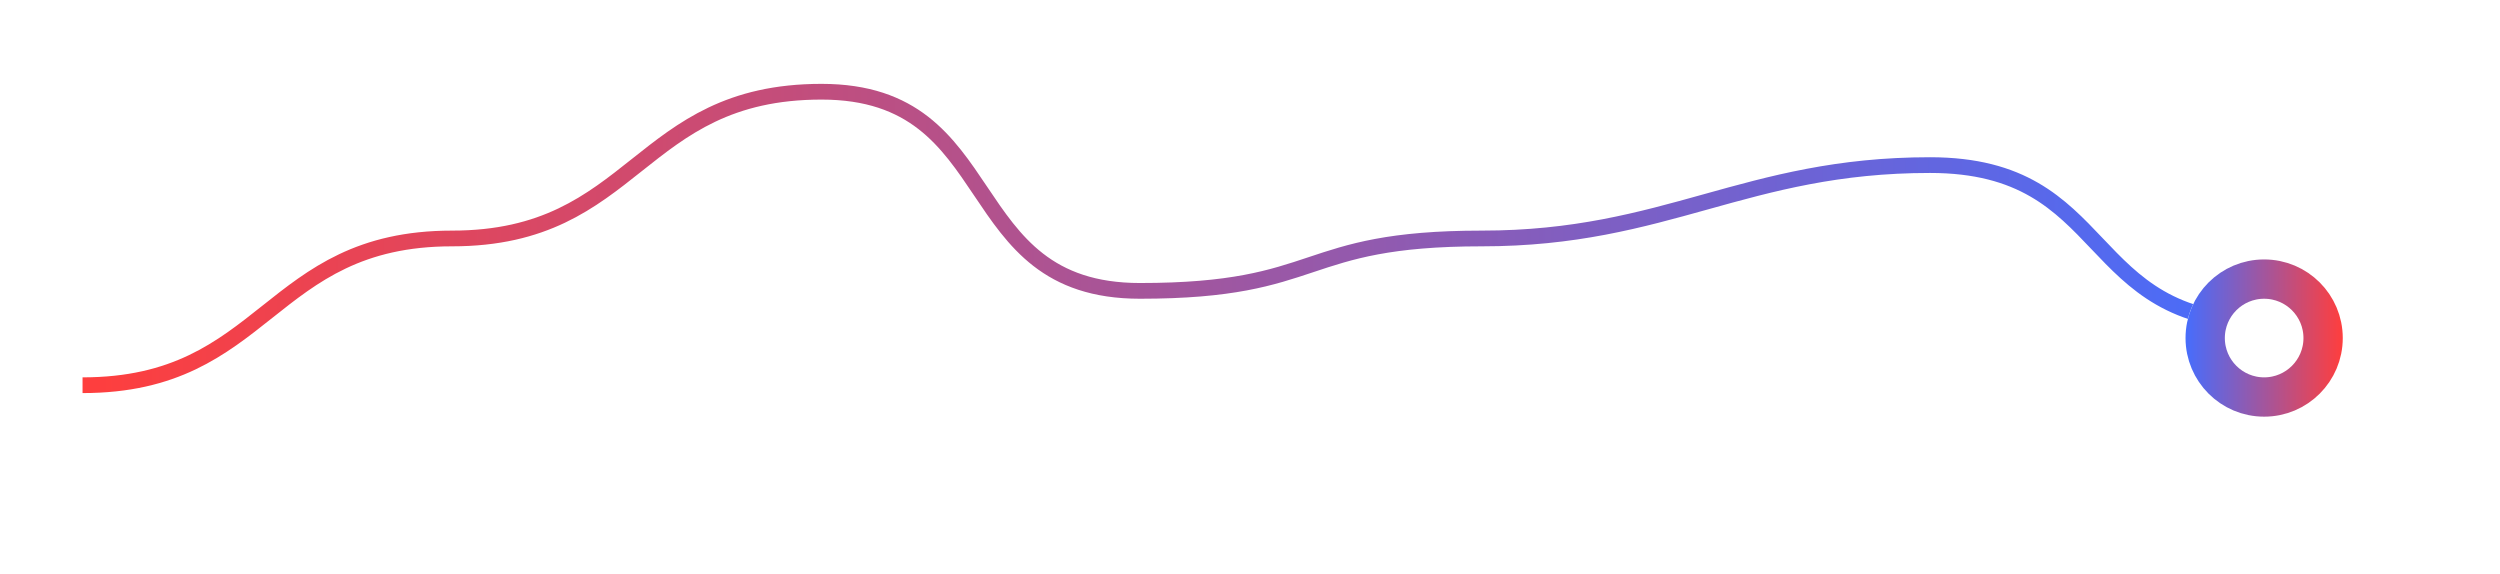 <svg width="318" height="73" viewBox="0 0 318 73" fill="none" xmlns="http://www.w3.org/2000/svg">
<g filter="url(#filter0_d_195_1938)">
<path d="M10.5 49C34 49 34 30.333 57.5 30.333C81 30.333 81 11.667 104.5 11.667C128 11.667 121.5 37 145 37C168.5 37 165 30.333 188.5 30.333C212 30.333 222 21 245.5 21C269 21 264.5 41 288 41" stroke="url(#paint0_linear_195_1938)" stroke-width="2" stroke-linejoin="round"/>
</g>
<g filter="url(#filter1_d_195_1938)">
<circle cx="288" cy="39" r="10" fill="white"/>
<circle cx="288" cy="39" r="7.5" stroke="url(#paint1_linear_195_1938)" stroke-width="5"/>
</g>
<defs>
<filter id="filter0_d_195_1938" x="0.5" y="0.667" width="297.5" height="59.333" filterUnits="userSpaceOnUse" color-interpolation-filters="sRGB">
<feFlood flood-opacity="0" result="BackgroundImageFix"/>
<feColorMatrix in="SourceAlpha" type="matrix" values="0 0 0 0 0 0 0 0 0 0 0 0 0 0 0 0 0 0 127 0" result="hardAlpha"/>
<feOffset/>
<feGaussianBlur stdDeviation="5"/>
<feComposite in2="hardAlpha" operator="out"/>
<feColorMatrix type="matrix" values="0 0 0 0 1 0 0 0 0 1 0 0 0 0 1 0 0 0 0.26 0"/>
<feBlend mode="normal" in2="BackgroundImageFix" result="effect1_dropShadow_195_1938"/>
<feBlend mode="normal" in="SourceGraphic" in2="effect1_dropShadow_195_1938" result="shape"/>
</filter>
<filter id="filter1_d_195_1938" x="258" y="13" width="60" height="60" filterUnits="userSpaceOnUse" color-interpolation-filters="sRGB">
<feFlood flood-opacity="0" result="BackgroundImageFix"/>
<feColorMatrix in="SourceAlpha" type="matrix" values="0 0 0 0 0 0 0 0 0 0 0 0 0 0 0 0 0 0 127 0" result="hardAlpha"/>
<feOffset dy="4"/>
<feGaussianBlur stdDeviation="10"/>
<feComposite in2="hardAlpha" operator="out"/>
<feColorMatrix type="matrix" values="0 0 0 0 1 0 0 0 0 0.243 0 0 0 0 0.239 0 0 0 0.45 0"/>
<feBlend mode="normal" in2="BackgroundImageFix" result="effect1_dropShadow_195_1938"/>
<feBlend mode="normal" in="SourceGraphic" in2="effect1_dropShadow_195_1938" result="shape"/>
</filter>
<linearGradient id="paint0_linear_195_1938" x1="10.5" y1="30.333" x2="288" y2="30.333" gradientUnits="userSpaceOnUse">
<stop stop-color="#FF3E3D"/>
<stop offset="1" stop-color="#466DFD"/>
</linearGradient>
<linearGradient id="paint1_linear_195_1938" x1="278" y1="39" x2="298" y2="39" gradientUnits="userSpaceOnUse">
<stop stop-color="#466DFD"/>
<stop offset="1" stop-color="#FF3E3D"/>
</linearGradient>
</defs>
</svg>
